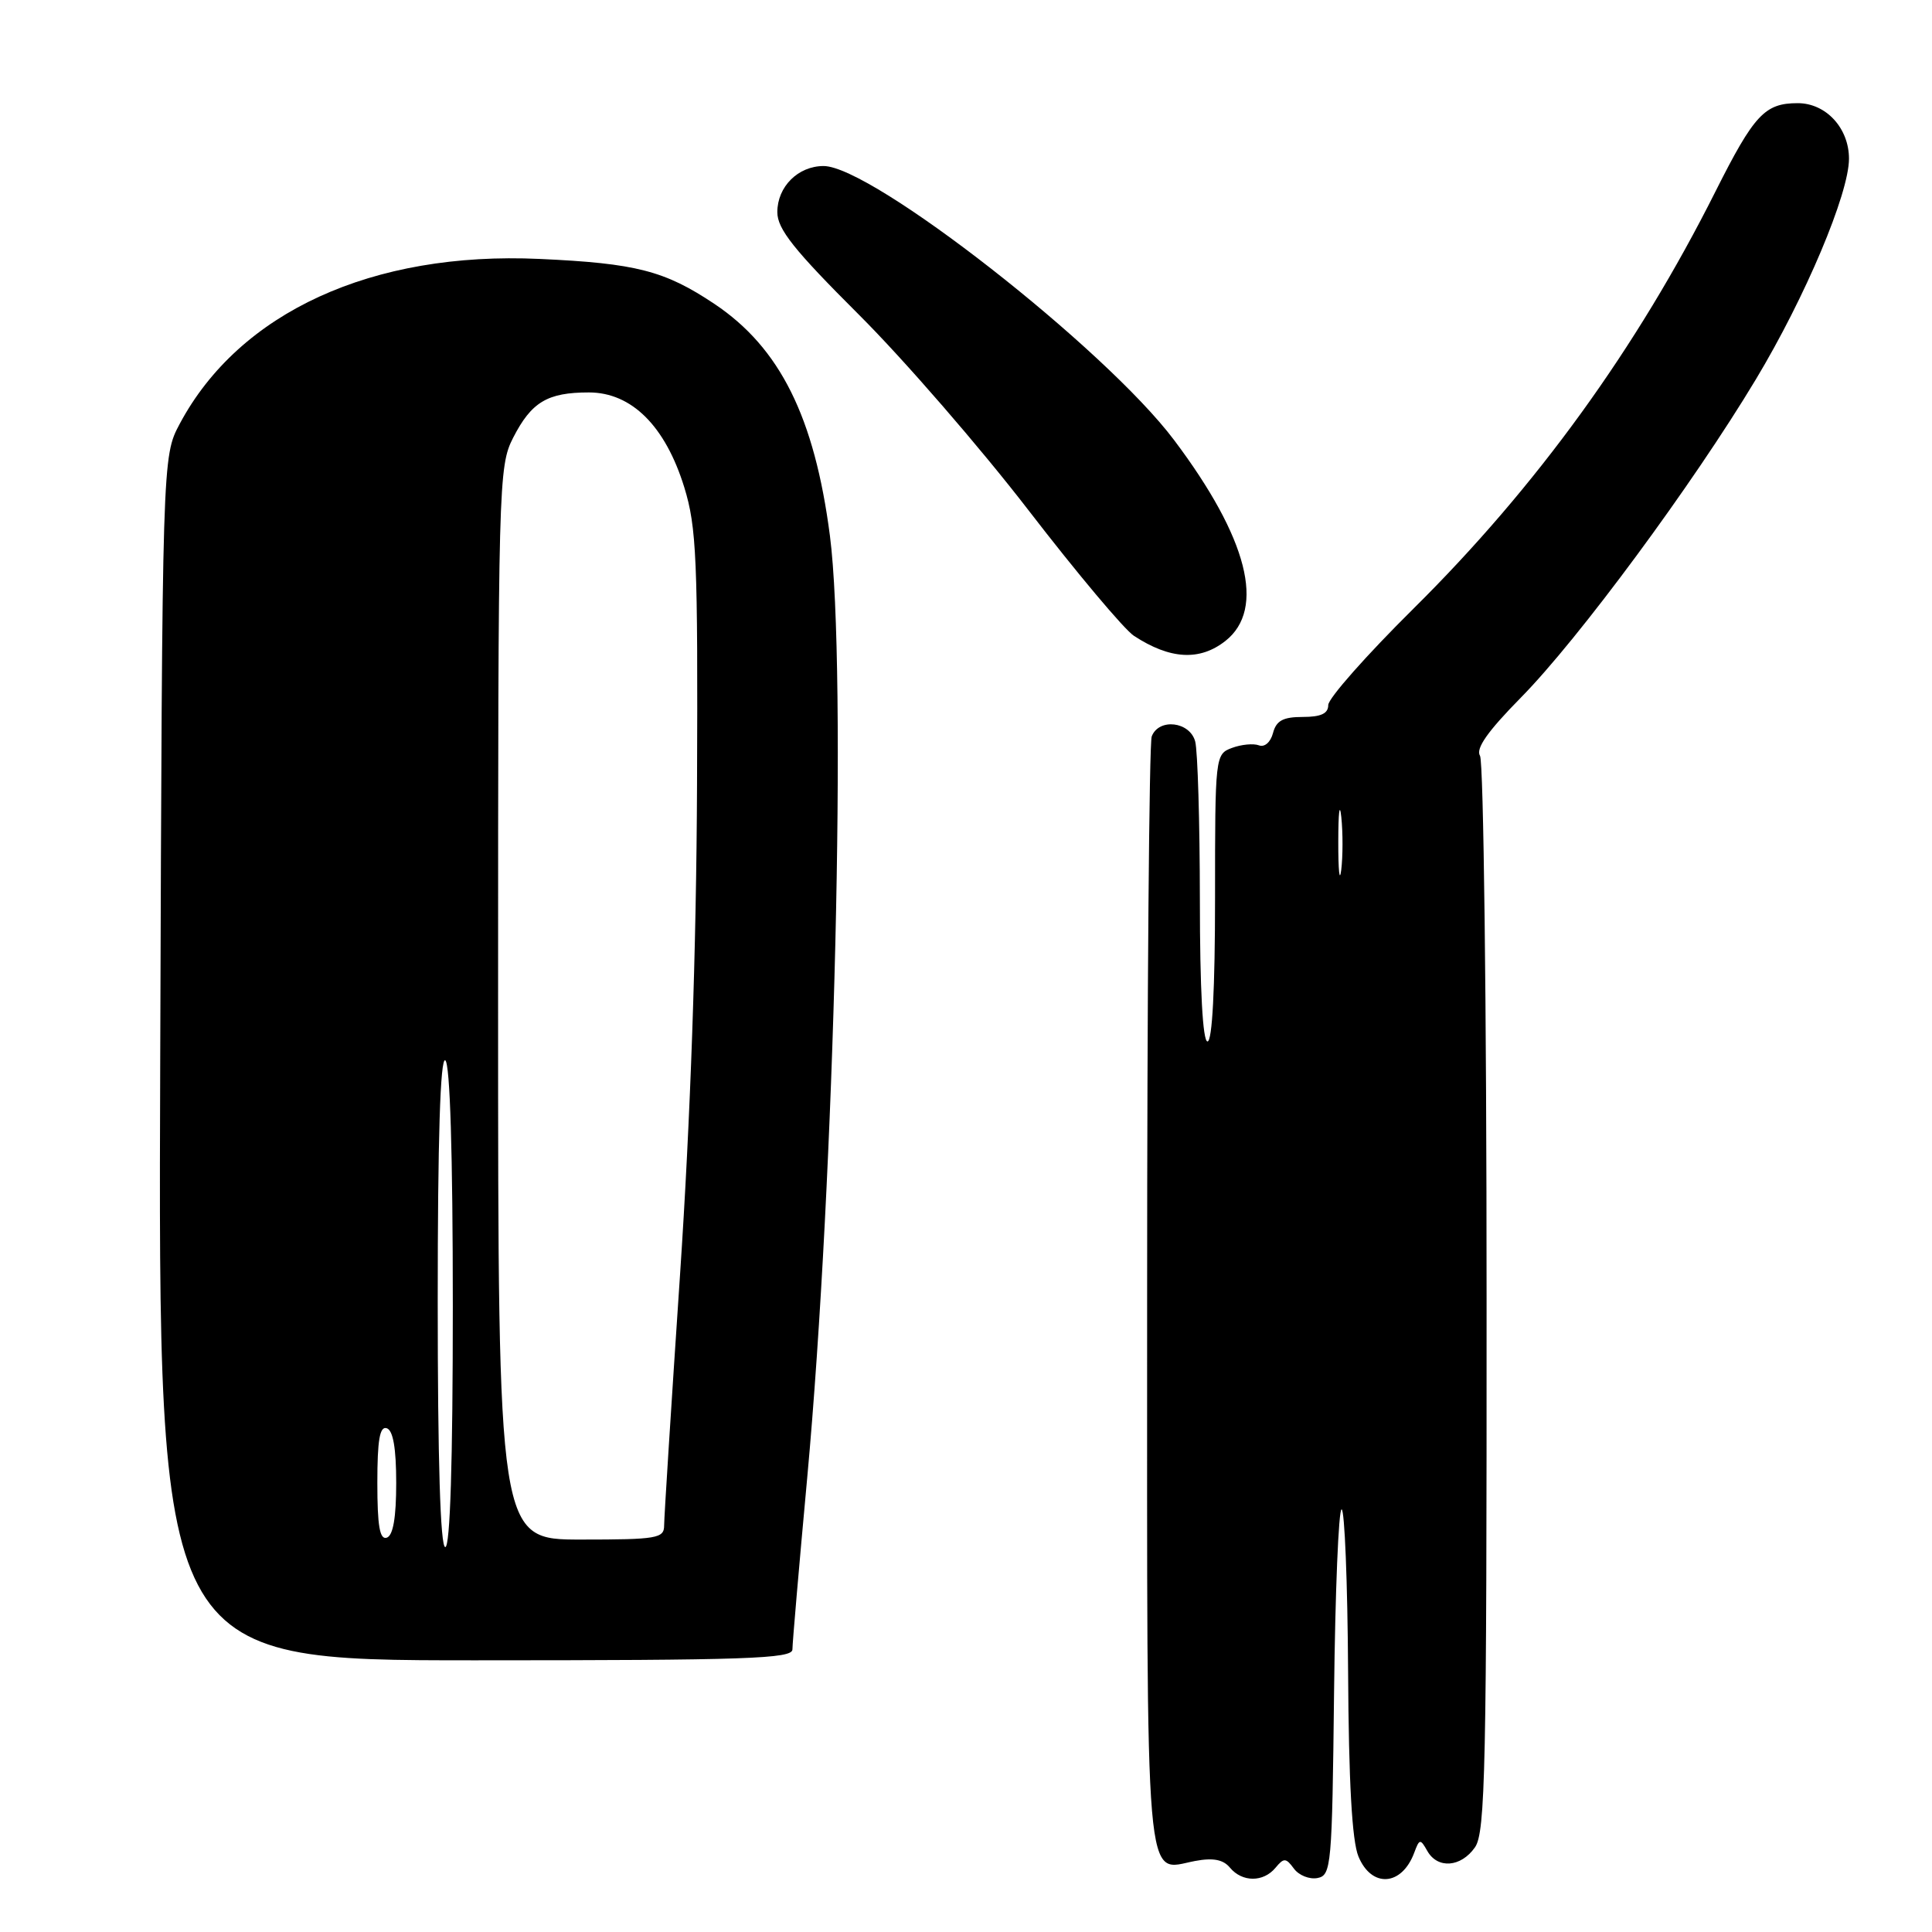 <?xml version="1.0" encoding="UTF-8" standalone="no"?>
<!DOCTYPE svg PUBLIC "-//W3C//DTD SVG 1.1//EN" "http://www.w3.org/Graphics/SVG/1.1/DTD/svg11.dtd" >
<svg xmlns="http://www.w3.org/2000/svg" xmlns:xlink="http://www.w3.org/1999/xlink" version="1.1" viewBox="0 0 256 256">
 <g >
 <path fill="currentColor"
d=" M 169.01 247.49 C 170.12 246.15 170.39 246.16 171.45 247.60 C 172.10 248.49 173.50 249.05 174.57 248.85 C 176.41 248.49 176.51 247.29 176.77 224.24 C 176.92 210.91 177.37 200.00 177.77 200.00 C 178.17 200.01 178.56 209.68 178.63 221.50 C 178.71 236.11 179.15 243.95 180.00 245.99 C 181.74 250.20 185.74 249.93 187.39 245.50 C 188.08 243.64 188.20 243.62 189.12 245.25 C 190.48 247.67 193.58 247.44 195.44 244.78 C 196.82 242.82 197.00 234.26 196.98 172.03 C 196.98 133.24 196.58 100.89 196.11 100.15 C 195.51 99.20 197.11 96.92 201.52 92.44 C 209.16 84.69 224.31 64.17 232.66 50.27 C 239.22 39.36 245.00 25.65 245.00 21.03 C 245.00 16.97 241.95 13.67 238.21 13.67 C 233.84 13.67 232.43 15.19 227.31 25.37 C 216.88 46.15 203.59 64.51 187.27 80.67 C 181.07 86.81 176.00 92.54 176.00 93.42 C 176.00 94.55 175.04 95.00 172.62 95.00 C 170.01 95.00 169.11 95.49 168.68 97.13 C 168.36 98.35 167.56 99.05 166.81 98.76 C 166.09 98.49 164.49 98.64 163.25 99.10 C 161.02 99.93 161.00 100.15 161.00 118.97 C 161.00 130.99 160.63 138.00 160.00 138.00 C 159.37 138.00 158.99 131.07 158.99 119.25 C 158.98 108.94 158.70 99.49 158.37 98.25 C 157.66 95.60 153.55 95.12 152.61 97.58 C 152.27 98.45 152.00 131.92 152.00 171.96 C 152.00 252.47 151.61 247.86 158.35 246.59 C 160.75 246.14 162.09 246.40 162.98 247.48 C 164.60 249.42 167.40 249.43 169.01 247.49 Z  M 105.00 218.56 C 105.00 217.76 105.88 207.52 106.96 195.81 C 110.61 156.08 112.24 88.55 109.97 71.00 C 107.93 55.27 103.35 46.08 94.68 40.28 C 88.08 35.87 84.29 34.89 71.50 34.31 C 49.34 33.29 31.71 41.37 23.82 56.15 C 21.50 60.50 21.50 60.50 21.23 140.25 C 20.95 220.00 20.95 220.00 62.98 220.00 C 98.95 220.00 105.00 219.79 105.00 218.56 Z  M 162.37 84.93 C 167.74 80.70 165.35 71.31 155.58 58.32 C 146.45 46.17 115.54 22.00 109.13 22.00 C 105.75 22.00 103.00 24.74 103.00 28.11 C 103.00 30.35 105.20 33.11 113.82 41.71 C 119.77 47.64 129.88 59.30 136.28 67.61 C 142.68 75.92 148.97 83.41 150.25 84.25 C 155.04 87.38 158.96 87.61 162.37 84.93 Z  M 177.33 111.50 C 177.33 107.65 177.51 106.20 177.73 108.27 C 177.95 110.35 177.94 113.50 177.72 115.27 C 177.50 117.05 177.32 115.35 177.33 111.50 Z  M 58.00 172.44 C 58.00 150.99 58.34 140.09 59.00 140.50 C 59.63 140.89 60.00 152.84 60.00 173.06 C 60.00 193.69 59.65 205.00 59.00 205.00 C 58.35 205.00 58.00 193.48 58.00 172.44 Z  M 50.00 196.50 C 50.00 190.81 50.32 188.94 51.25 189.25 C 52.09 189.53 52.50 191.92 52.50 196.50 C 52.50 201.08 52.09 203.47 51.25 203.75 C 50.32 204.06 50.00 202.19 50.00 196.50 Z  M 66.00 132.96 C 66.00 63.86 66.05 61.81 68.00 57.99 C 70.42 53.27 72.53 52.00 78.03 52.00 C 83.69 52.00 88.16 56.45 90.67 64.57 C 92.30 69.86 92.48 74.11 92.36 104.00 C 92.27 126.02 91.49 148.25 90.11 168.88 C 88.95 186.14 88.00 201.10 88.00 202.13 C 88.00 203.84 87.08 204.00 77.00 204.00 C 66.00 204.00 66.00 204.00 66.00 132.96 Z "/>
</g>
</svg>